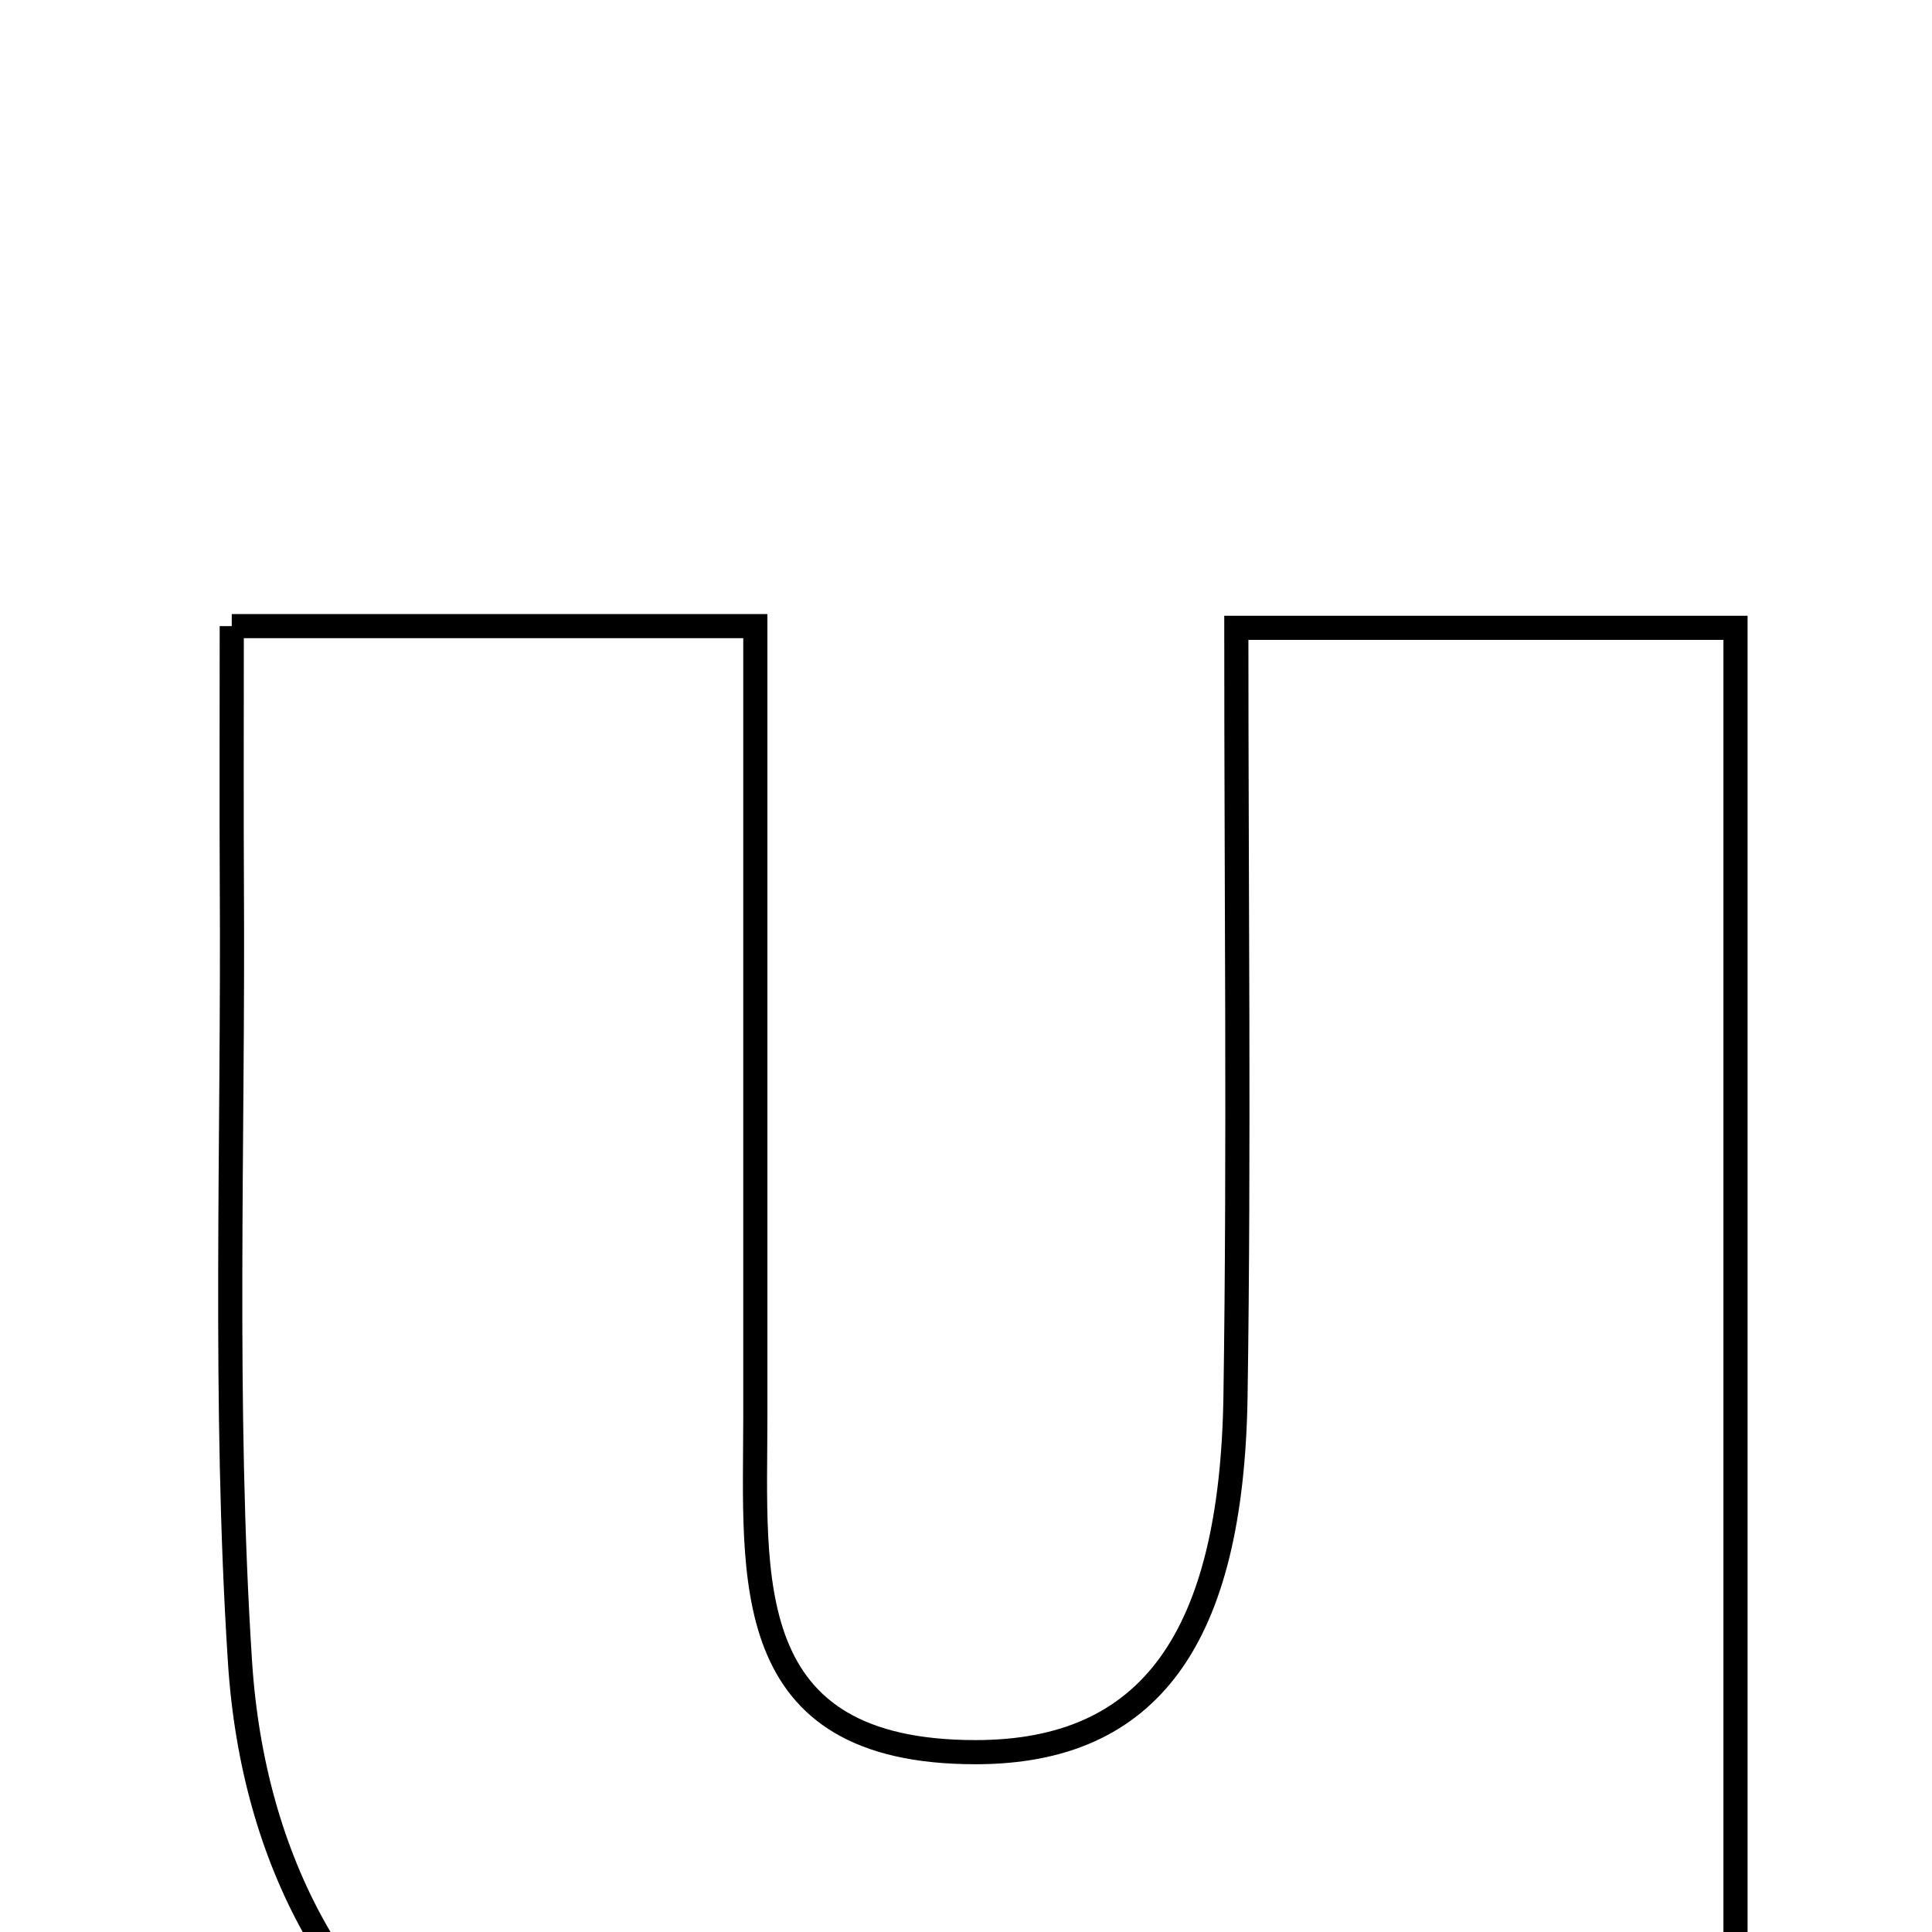 <svg xmlns="http://www.w3.org/2000/svg" viewBox="0.0 0.0 24.0 24.0" height="200px" width="200px"><path fill="none" stroke="black" stroke-width=".3" stroke-opacity="1.0"  filling="0" d="M2.879 7.778 C5.033 7.778 6.918 7.778 9.383 7.778 C9.383 10.979 9.383 14.289 9.383 17.6 C9.382 19.592 9.155 21.767 12.12 21.766 C14.278 21.766 15.303 20.359 15.348 17.338 C15.394 14.267 15.358 11.196 15.358 7.799 C17.466 7.799 19.341 7.799 21.559 7.799 C21.559 13.916 21.559 20.133 21.559 26.751 C19.403 26.751 17.605 26.751 15.812 26.751 C15.54 25.991 15.312 25.355 15.074 24.687 C14.107 25.258 13.21 25.953 12.196 26.357 C7.477 28.239 3.307 25.7 2.981 20.641 C2.774 17.428 2.9 14.194 2.88 10.969 C2.875 10.008 2.879 9.047 2.879 7.778"></path></svg>